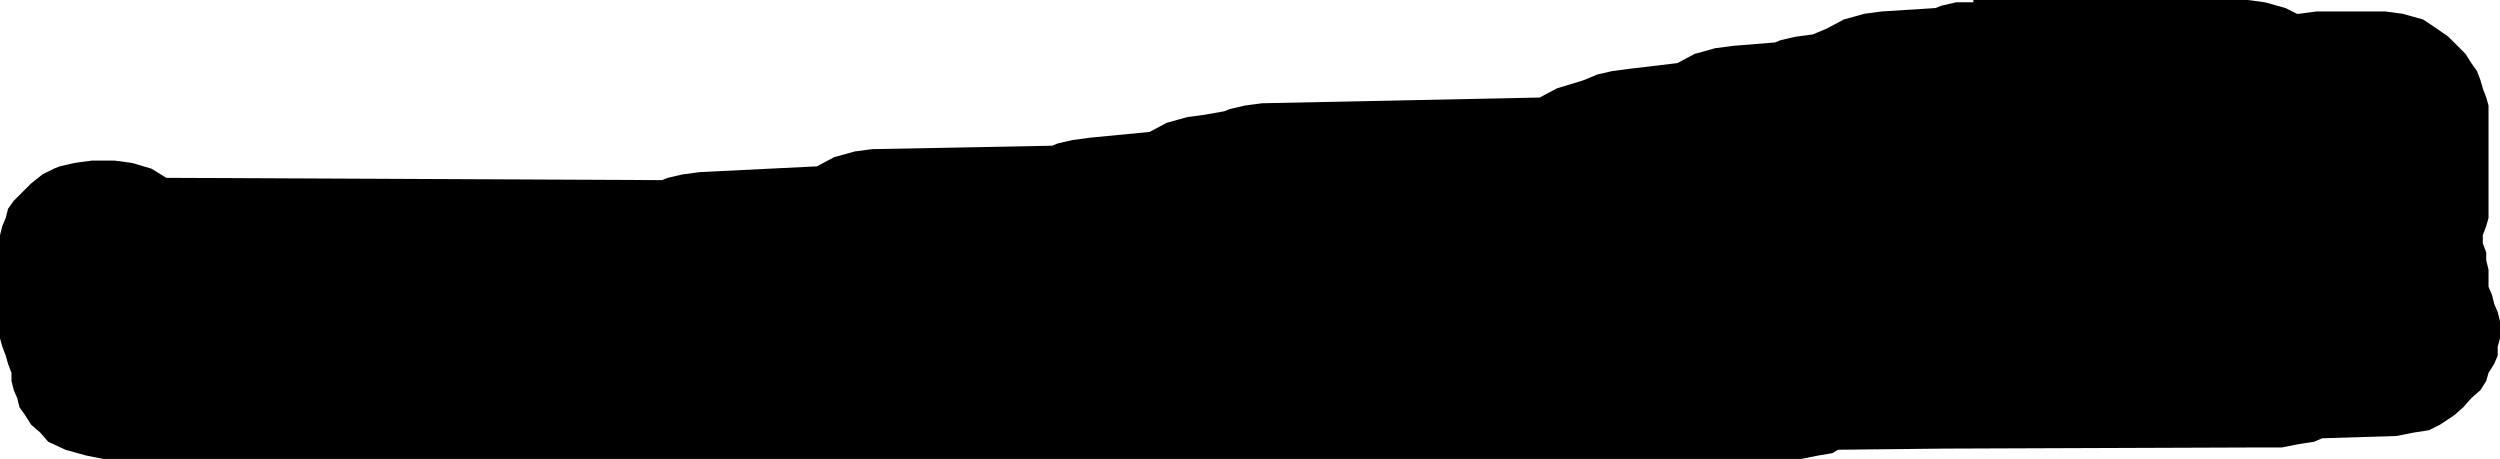 <?xml version="1.0" encoding="UTF-8" standalone="no"?>
<svg xmlns:xlink="http://www.w3.org/1999/xlink" height="20.0px" width="108.95px" xmlns="http://www.w3.org/2000/svg">
  <g transform="matrix(1.0, 0.0, 0.0, 1.0, -148.0, 10.0)">
    <path d="M148.25 -0.5 L148.35 -0.9 148.6 -1.25 149.0 -1.65 149.35 -2.0 149.85 -2.4 150.35 -2.65 150.6 -2.75 151.25 -2.9 152.0 -3.0 153.0 -3.0 153.75 -2.9 154.6 -2.65 155.25 -2.25 176.85 -2.15 177.1 -2.25 177.75 -2.4 178.5 -2.5 183.6 -2.75 184.35 -3.15 185.25 -3.4 186.0 -3.5 193.85 -3.65 194.1 -3.75 194.75 -3.9 195.5 -4.0 198.1 -4.25 198.85 -4.65 199.75 -4.9 200.5 -5.0 201.35 -5.15 201.6 -5.25 202.25 -5.4 203.0 -5.5 215.1 -5.75 215.85 -6.15 217.0 -6.5 217.6 -6.75 218.25 -6.9 219.0 -7.0 221.1 -7.25 221.85 -7.65 222.75 -7.9 223.5 -8.0 225.35 -8.15 225.6 -8.25 226.25 -8.4 227.0 -8.5 227.6 -8.75 228.35 -9.15 229.25 -9.4 230.0 -9.5 232.35 -9.65 232.6 -9.75 233.25 -9.9 234.0 -9.9 234.0 -10.0 245.95 -10.0 246.7 -9.9 247.6 -9.65 248.1 -9.4 248.2 -9.4 248.95 -9.5 251.95 -9.5 252.7 -9.4 253.6 -9.15 254.2 -8.75 254.7 -8.4 255.1 -8.0 255.45 -7.65 255.7 -7.25 255.95 -6.9 256.1 -6.5 256.2 -6.15 256.35 -5.75 256.45 -5.4 256.45 -5.0 256.45 -4.65 256.45 -4.25 256.45 -3.9 256.45 -3.5 256.45 -3.15 256.45 -2.75 256.45 -2.4 256.45 -2.0 256.45 -1.65 256.45 -1.25 256.45 -0.9 256.45 -0.5 256.35 -0.15 256.2 0.25 256.2 0.6 256.35 1.0 256.35 1.35 256.45 1.75 256.45 2.1 256.45 2.5 256.6 2.85 256.7 3.25 256.85 3.6 256.95 4.0 256.95 4.35 256.95 4.75 256.85 5.1 256.85 5.5 256.7 5.85 256.45 6.25 256.35 6.6 256.1 7.0 255.7 7.35 255.35 7.75 254.95 8.1 254.35 8.5 253.85 8.75 253.2 8.85 252.45 9.0 249.2 9.1 248.85 9.25 248.2 9.35 247.45 9.5 246.45 9.5 232.7 9.55 228.1 9.6 227.85 9.75 227.25 9.85 226.5 10.0 152.5 10.0 151.75 9.85 150.85 9.6 150.1 9.25 149.75 8.85 149.35 8.5 149.1 8.1 148.85 7.75 148.75 7.35 148.6 7.0 148.5 6.6 148.5 6.25 148.35 5.85 148.25 5.5 148.1 5.1 148.0 4.75 148.0 4.35 148.0 4.0 148.0 3.6 148.0 3.25 148.0 2.85 148.0 2.5 148.0 2.1 148.0 1.75 148.0 1.35 148.0 1.0 148.0 0.6 148.0 0.25 148.1 -0.15 148.25 -0.5" fill="#000000" fill-rule="evenodd" stroke="none"/>
  </g>
</svg>
